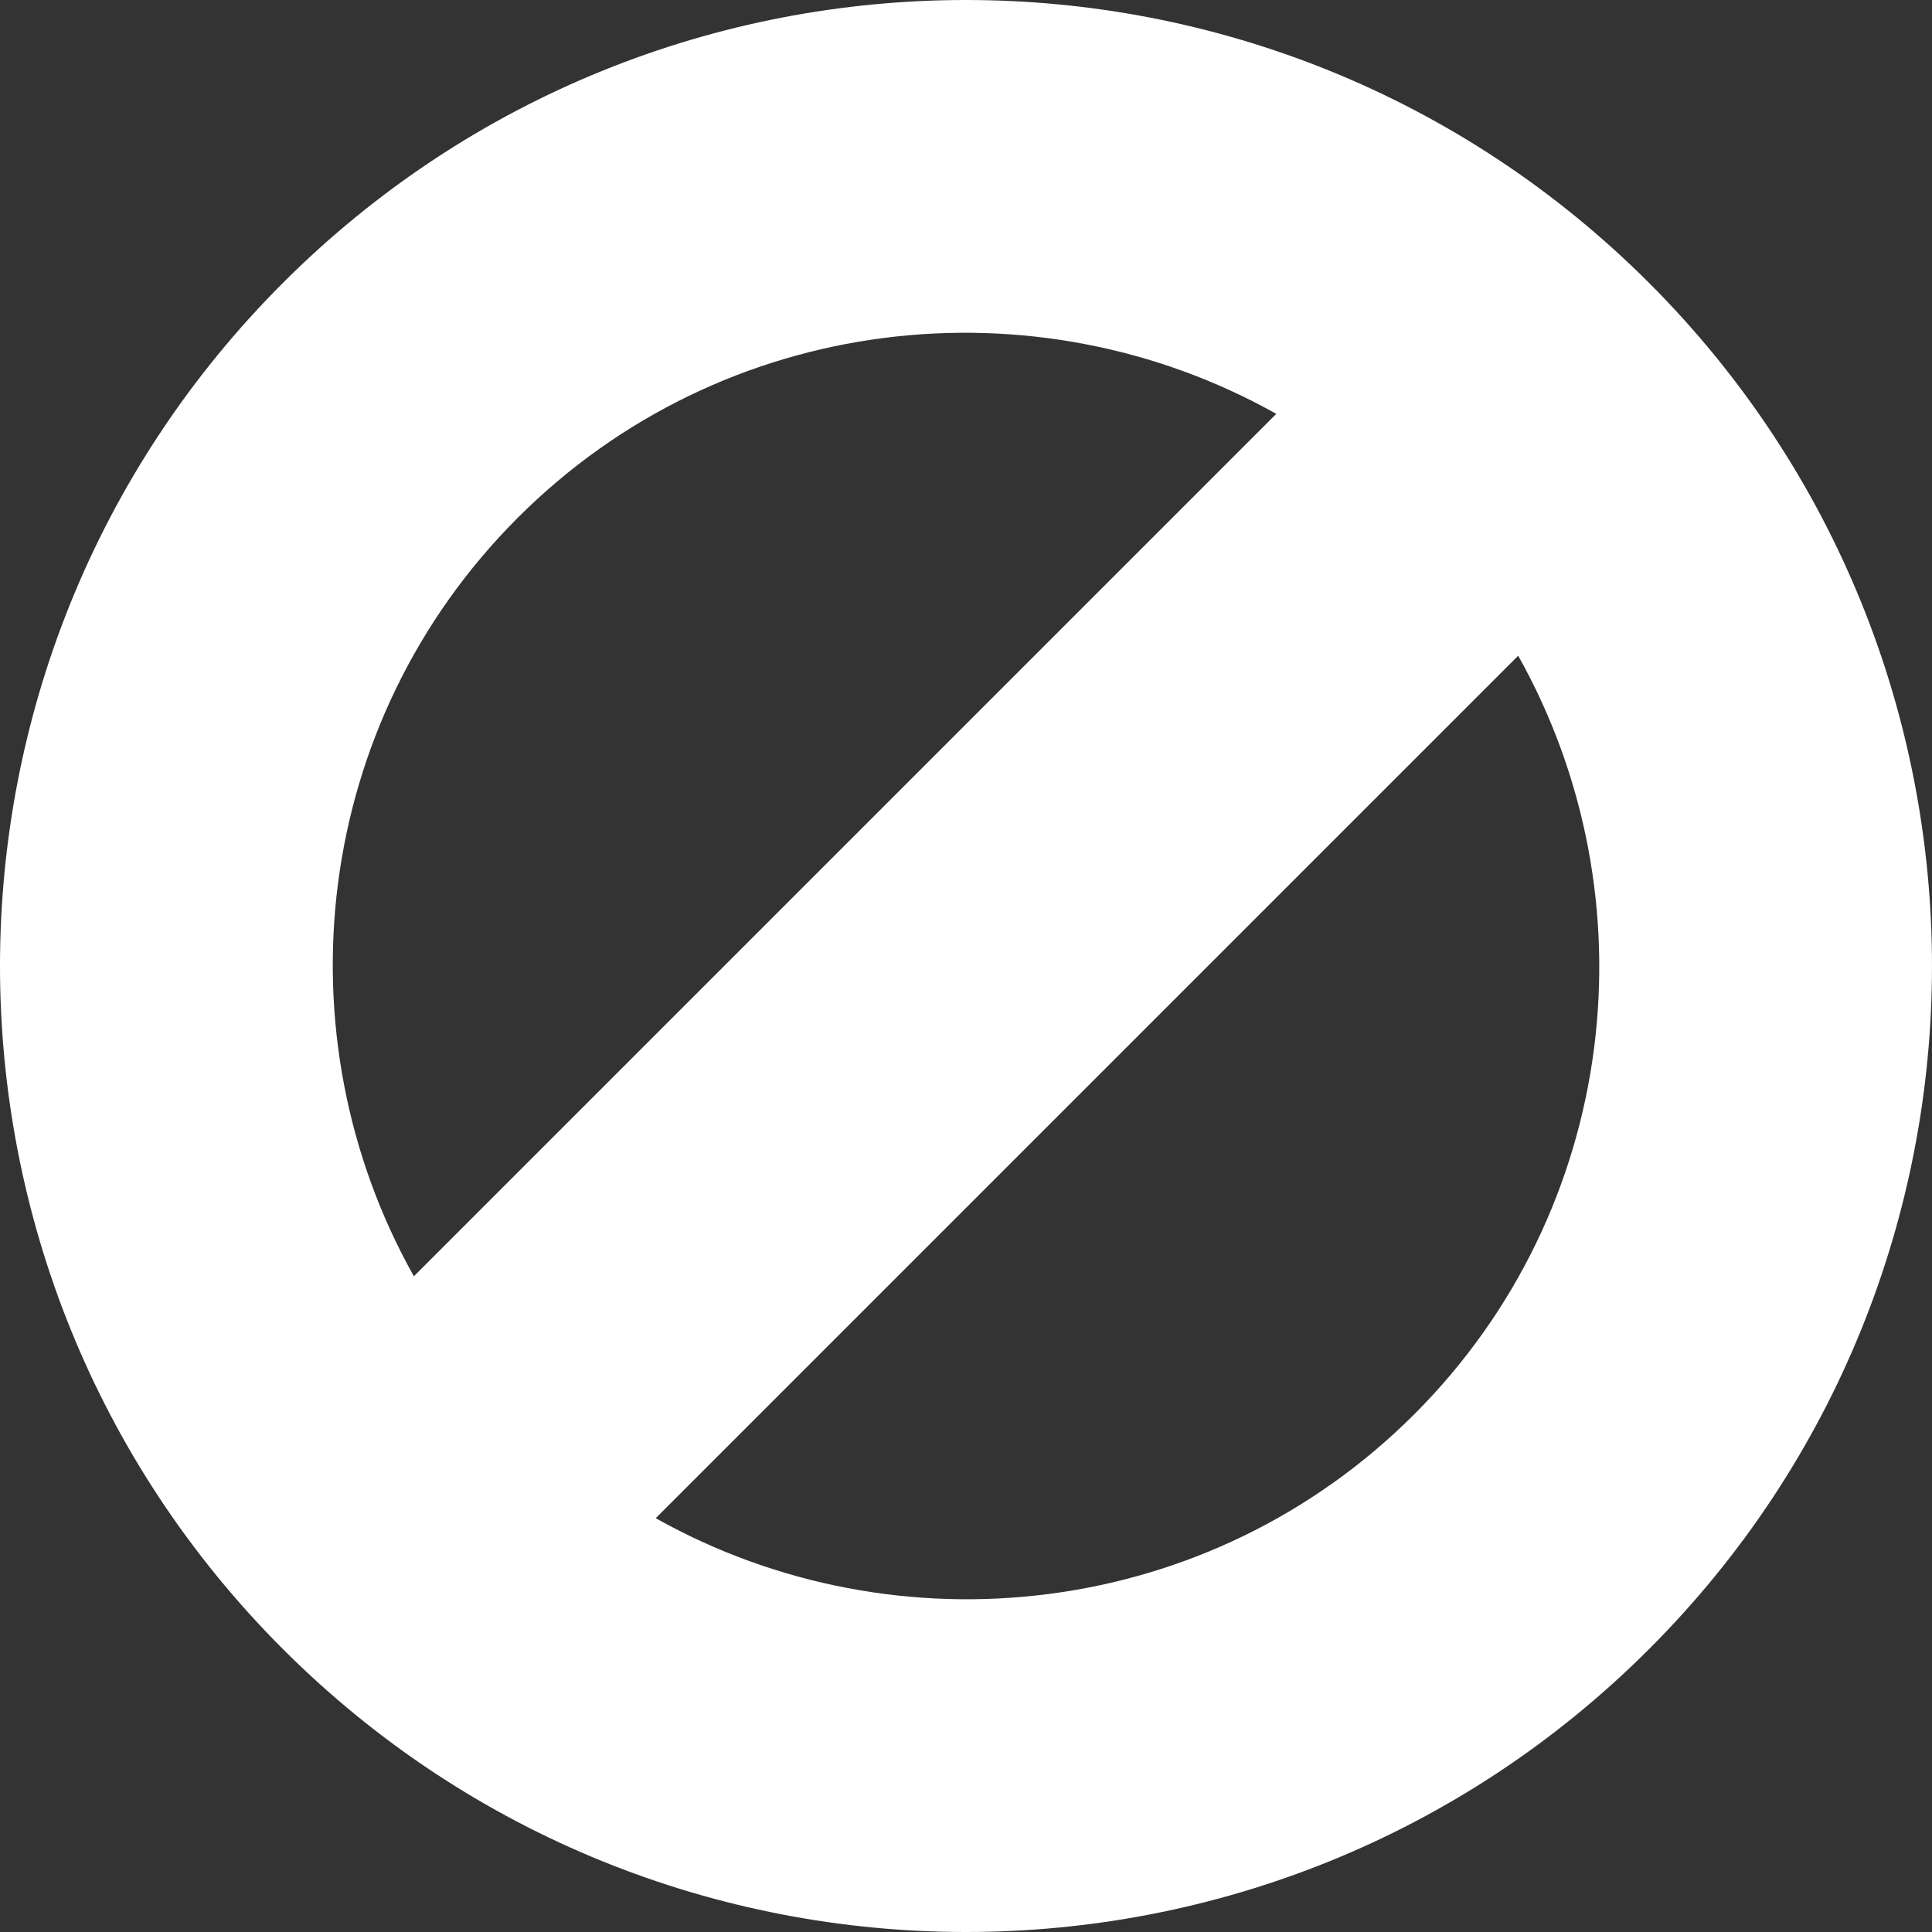 <!--?xml version="1.0" encoding="utf-8"?-->
<!-- Generator: Adobe Illustrator 15.1.0, SVG Export Plug-In . SVG Version: 6.00 Build 0)  -->

<svg version="1.1" id="_x32_" xmlns="http://www.w3.org/2000/svg" xmlns:xlink="http://www.w3.org/1999/xlink" x="0px" y="0px" width="512px" height="512px" viewBox="0 0 512 512" style="width: 256px; height: 256px; opacity: 1;" xml:space="preserve">
<rect x="0" y="0" width="512" height="512" fill="#333333" stroke="none"/>
<style type="text/css">

	.st0{fill:#4B4B4B;}

</style>
<g>
	<path class="st0" d="M437.023,74.977c-99.984-99.969-262.063-99.969-362.047,0c-99.969,99.984-99.969,262.063,0,362.047
		c99.969,99.969,262.078,99.969,362.047,0S536.992,174.945,437.023,74.977z M137.211,137.211
		c54.391-54.391,137.016-63.453,201.016-27.531L109.68,338.227C73.758,274.227,82.82,191.602,137.211,137.211z M374.805,374.789
		c-54.391,54.391-137.031,63.469-201.031,27.547l228.563-228.563C438.258,237.773,429.18,320.414,374.805,374.789z" style="fill: rgb(255, 255, 255);"></path>
</g>
</svg>
